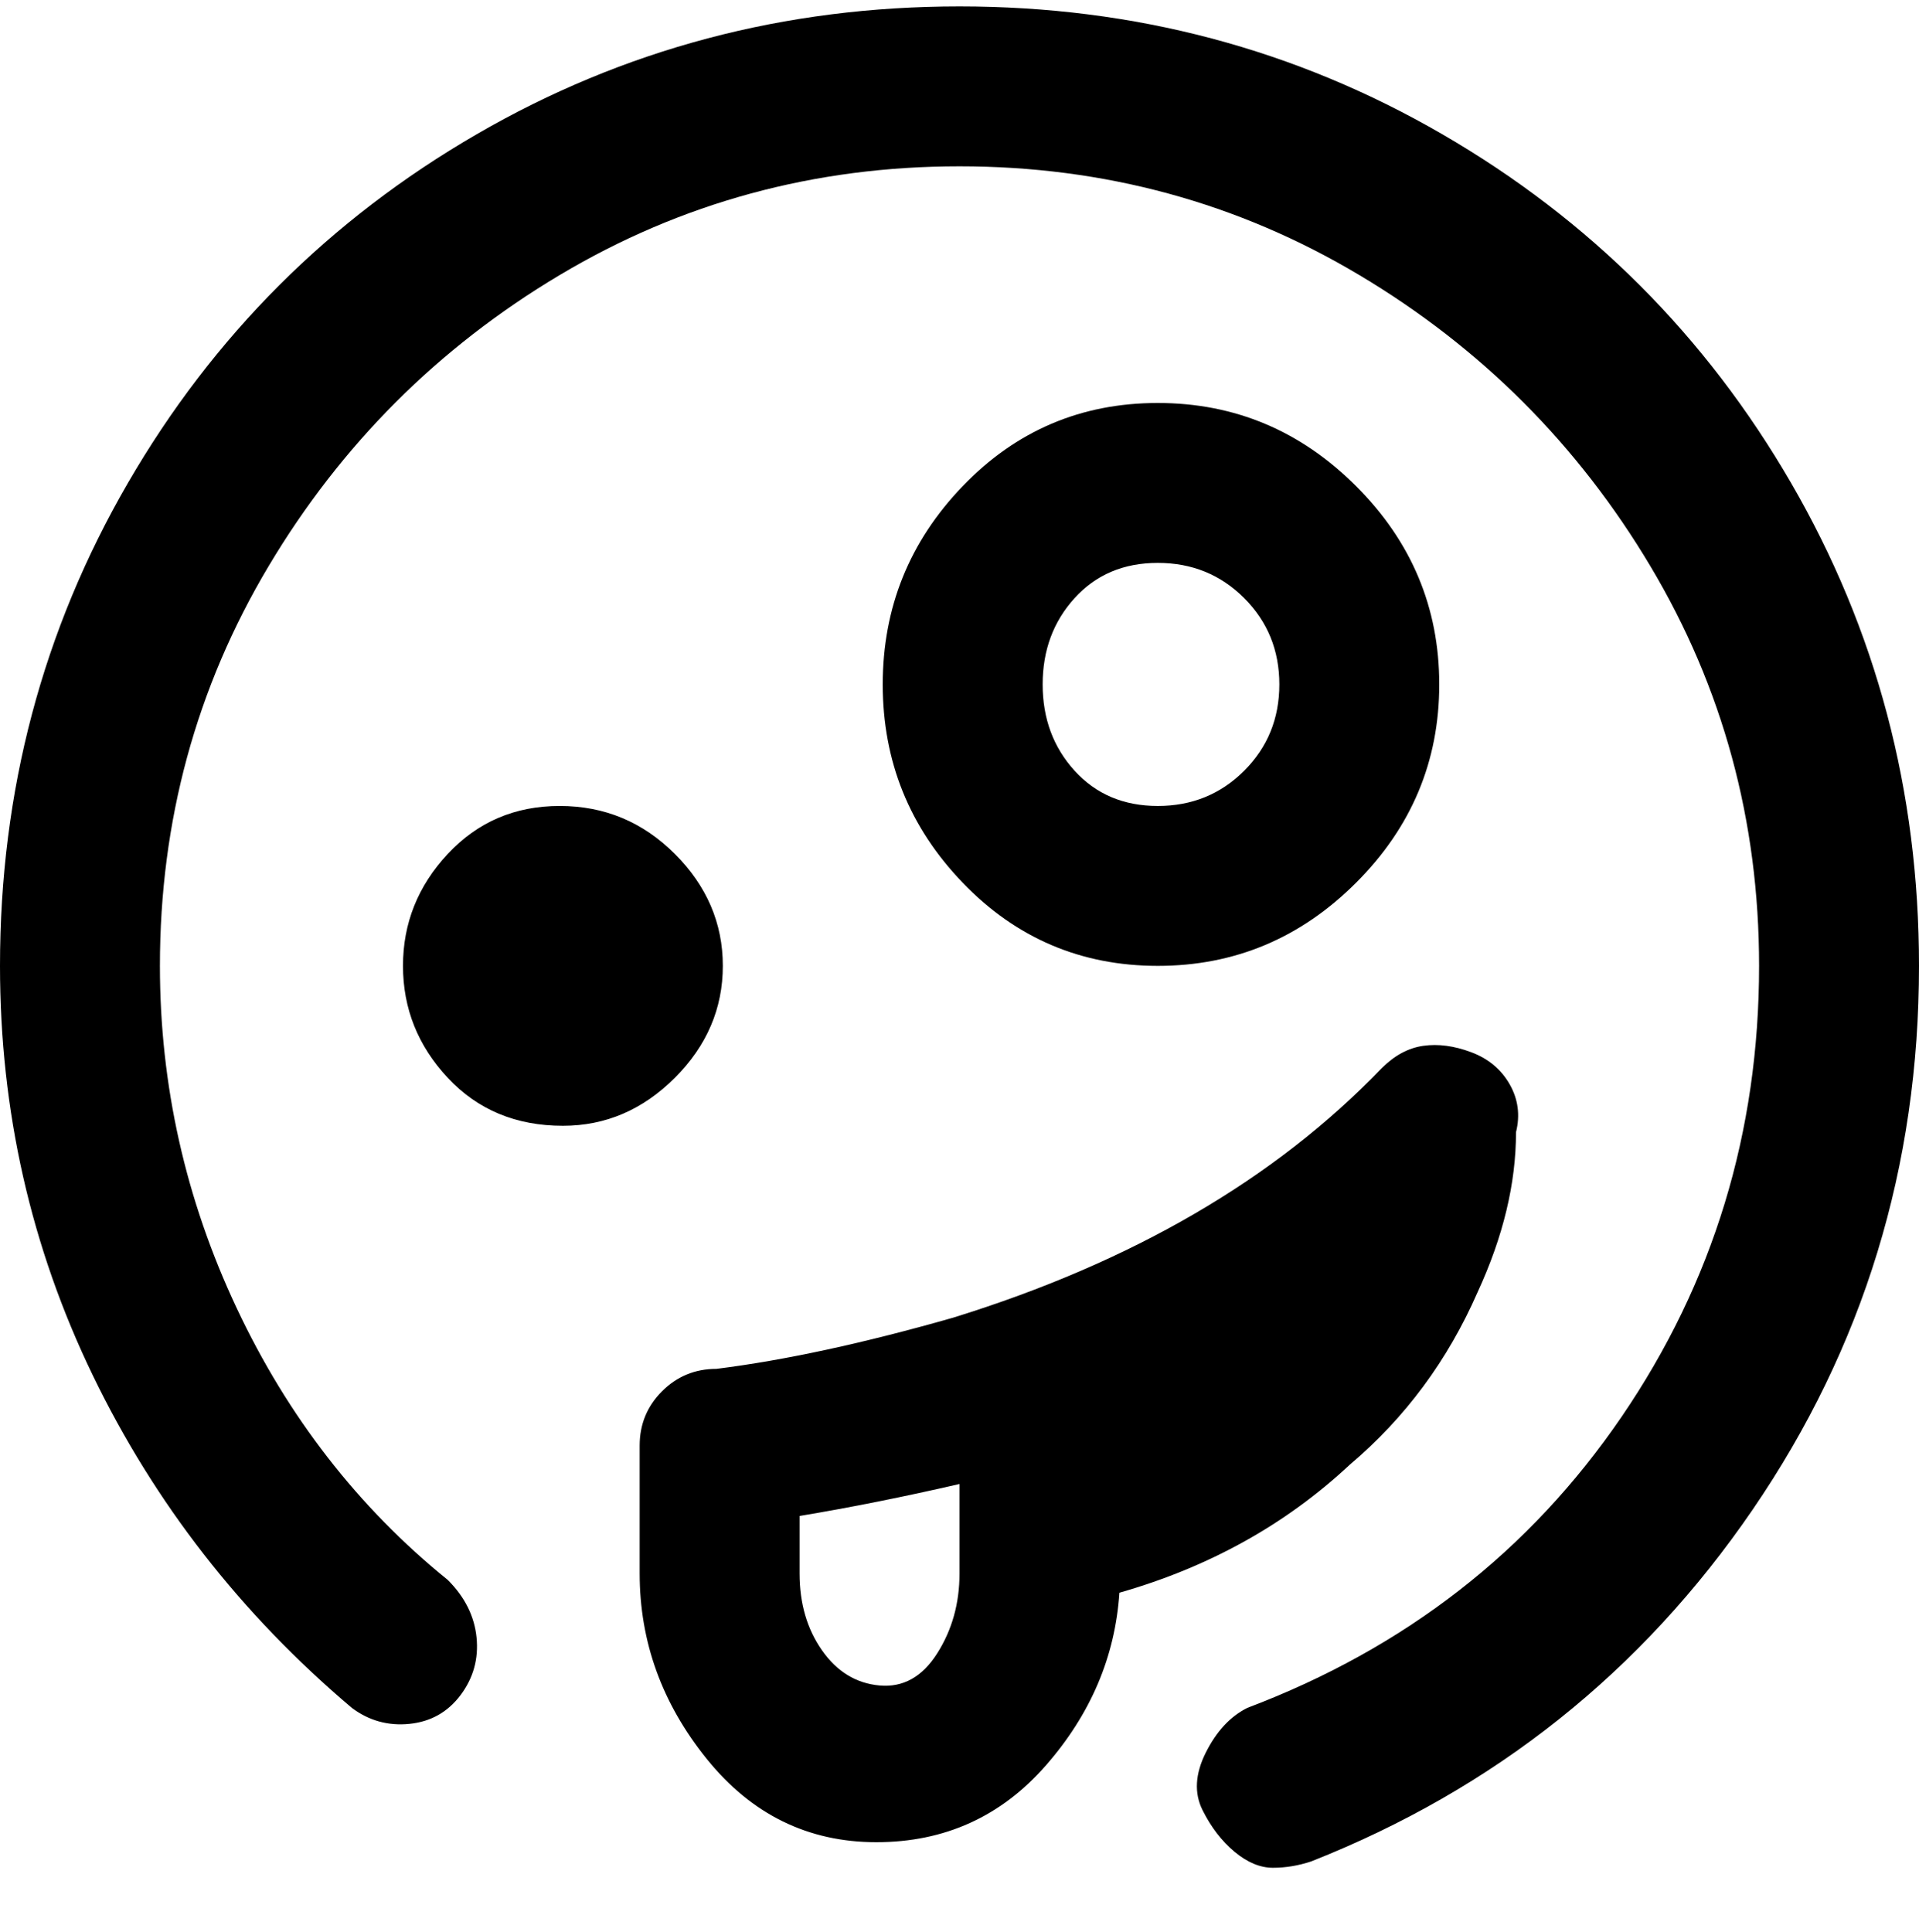 <svg viewBox="0 0 300 302.001" xmlns="http://www.w3.org/2000/svg"><path d="M237 177q1-4-1-7.5t-6-5q-4-1.5-7.5-1T216 167q-25 26-67 39-21 6-37 8-5 0-8.5 3.5T100 226v20q0 16 10.5 29t26.5 13q16 0 26.5-12t11.5-27q21-6 36-20 13-11 20-27 6-13 6-25zm-87 69q0 7-3.5 12.5t-9 5q-5.5-.5-9-5.5t-3.5-12v-9q12-2 25-5v14zm-62-70q-11 0-18-7.5T63 151q0-10 7-17.5t17.5-7.5q10.5 0 18 7.5T113 151q0 10-7.5 17.5T88 176zm137-69q0-18-13-31t-31-13q-18 0-30.5 13T138 107q0 18 12.5 31t30.5 13q18 0 31-13t13-31zm-62 0q0-8 5-13.5t13-5.5q8 0 13.5 5.5T200 107q0 8-5.5 13.5T181 126q-8 0-13-5.5t-5-13.5zm137 44q0 47-26 85t-69 55q-3 1-6 1t-6-2.5q-3-2.5-5-6.5t.5-9q2.5-5 6.5-7 37-14 58.5-45.5T275 151q0-34-17-62.5T212.5 43Q184 26 150 26T87.5 43Q59 60 42 88.5T25 151q0 28 12 53.5T70 247q4 4 4.5 9t-2.5 9q-3 4-8 4.5t-9-2.5q-26-22-40.5-52T0 151q0-41 20-75.5T74.5 21Q109 1 150 1t75.5 20Q260 41 280 75.5t20 75.5z"/></svg>